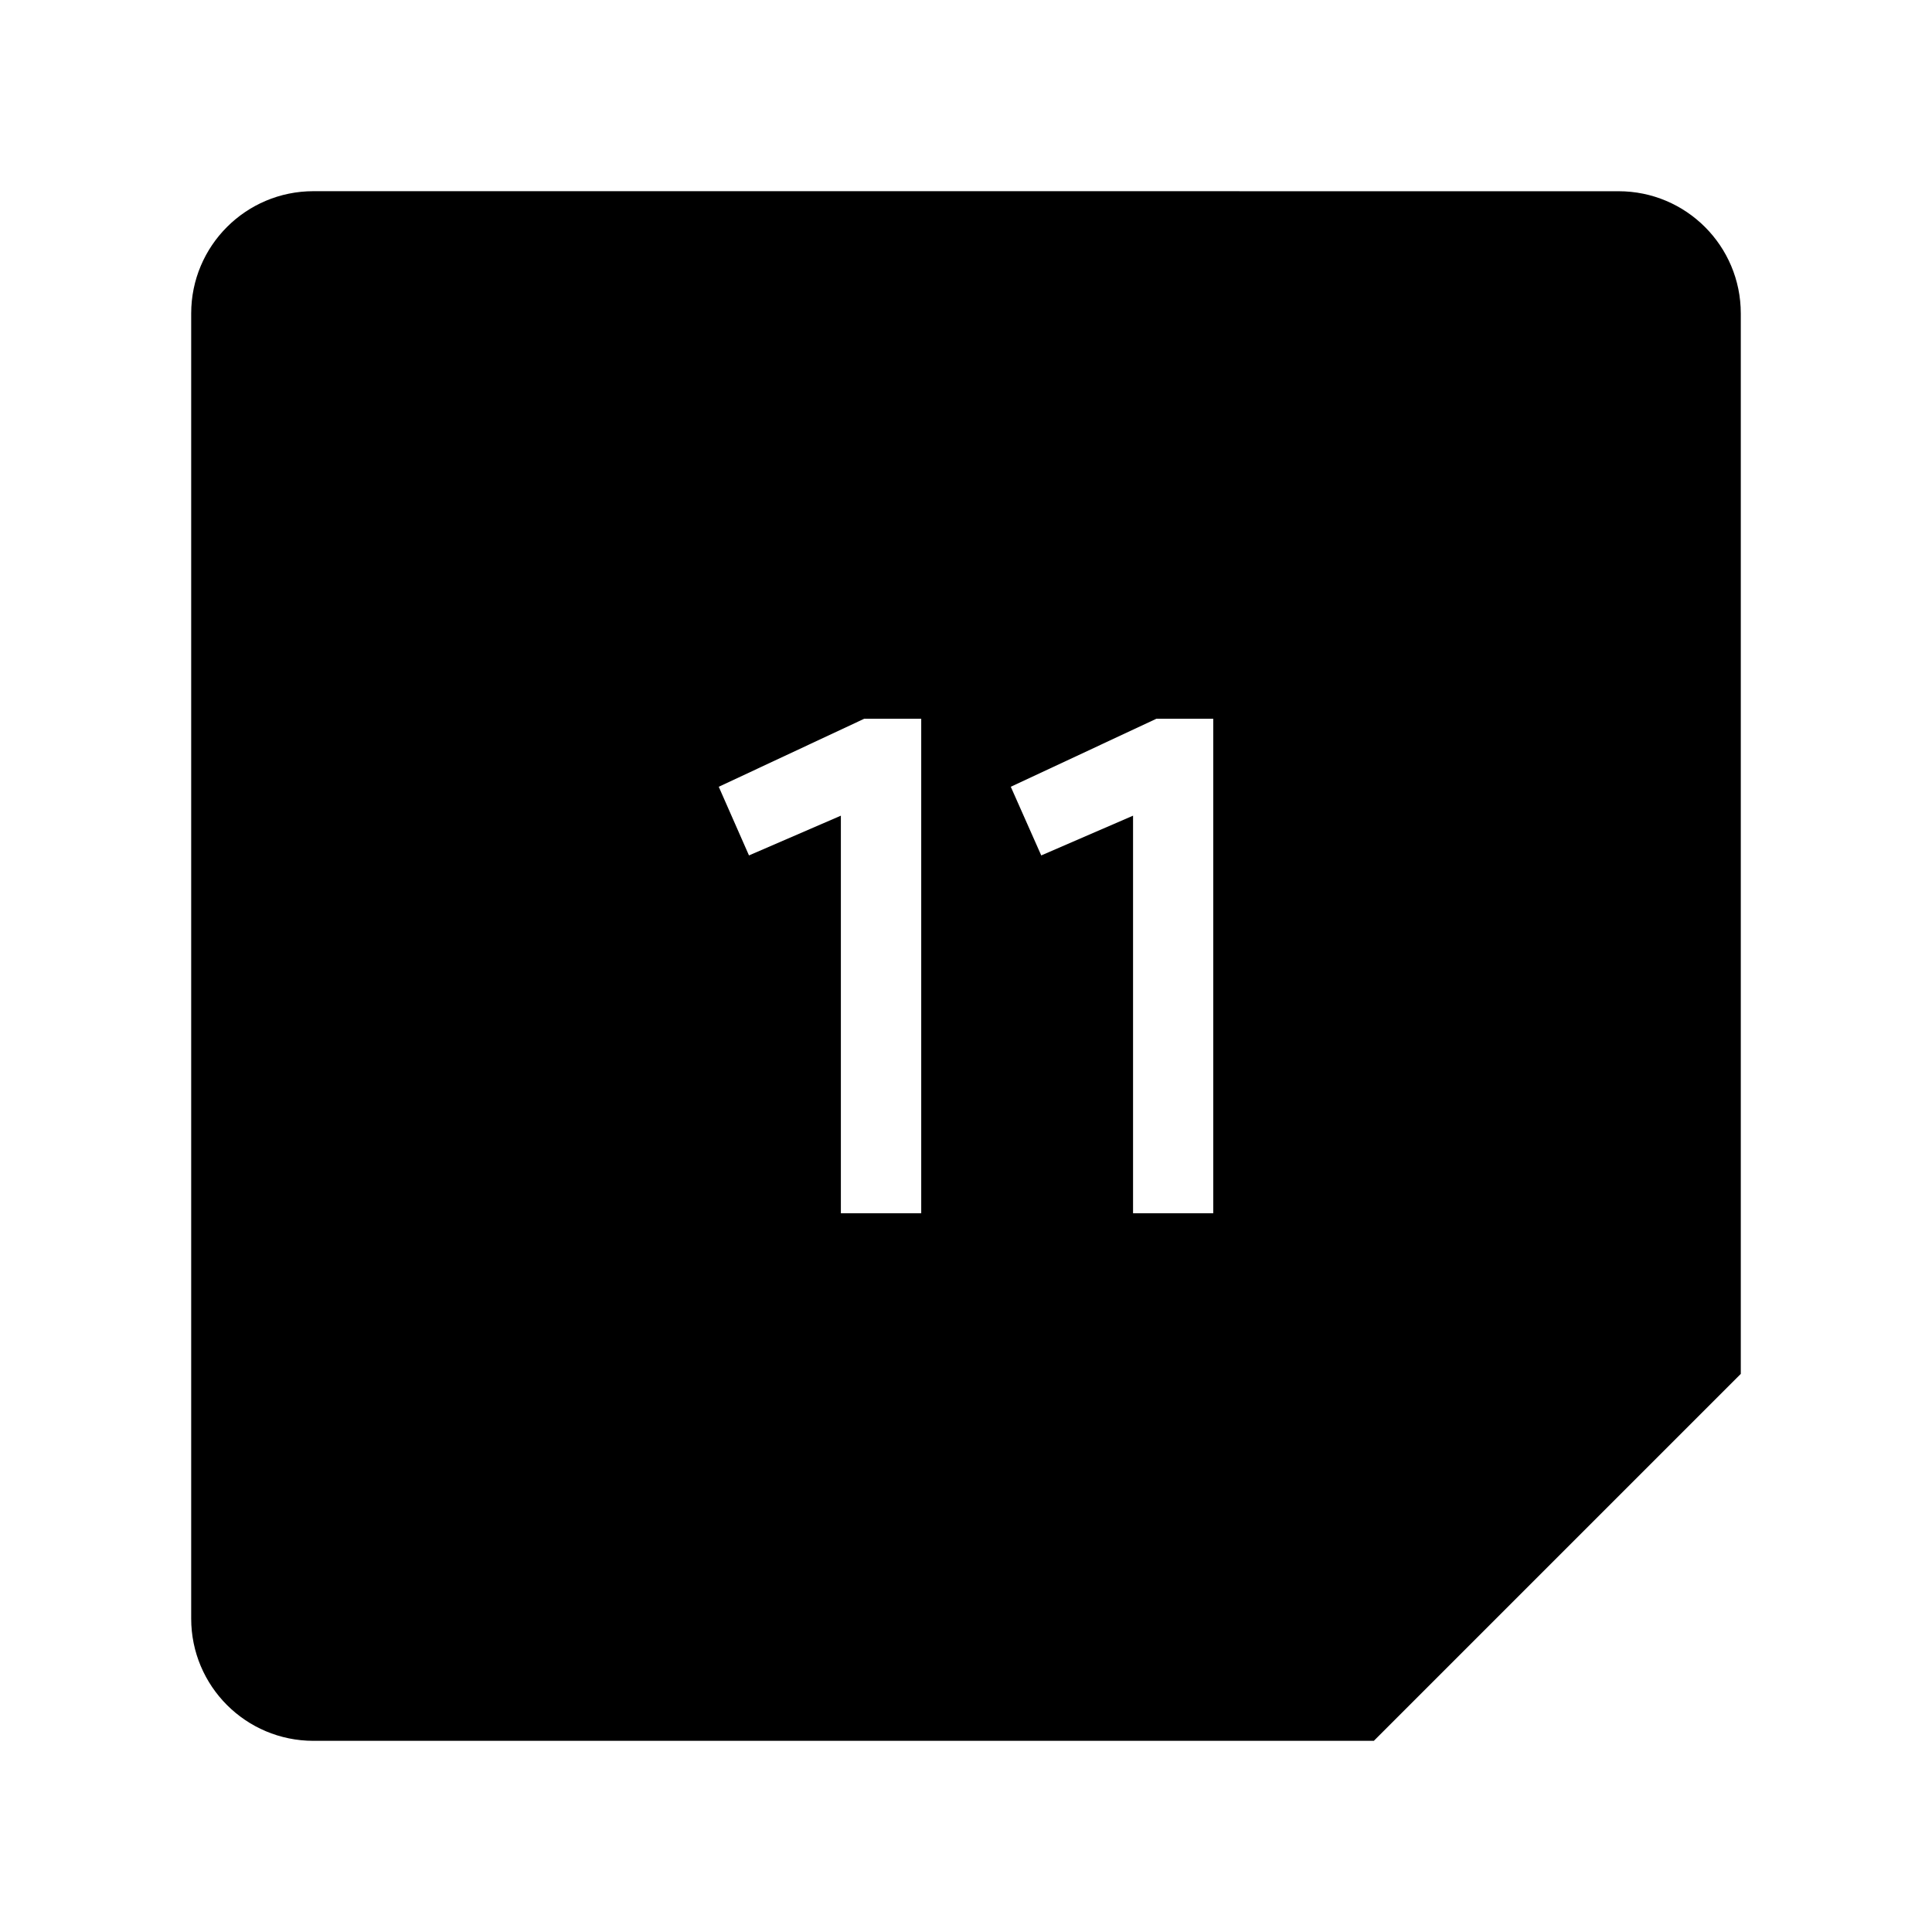 <svg xmlns="http://www.w3.org/2000/svg" width="192" height="192" viewBox="0 0 192 192"><path d="M31.151 19C24.437 19 19 24.436 19 31.151v129.7c0 6.714 5.436 12.151 12.151 12.151h105.38l36.467-36.467V31.155c0-6.714-5.436-12.151-12.151-12.151zm54.716 52.429h5.683v49.141h-7.985V81.061l-9.132 3.95-3.004-6.822 14.439-6.753zm29.037 0h5.667v49.141h-7.97V81.061l-9.124 3.95-3.026-6.822 14.453-6.753z"/></svg>